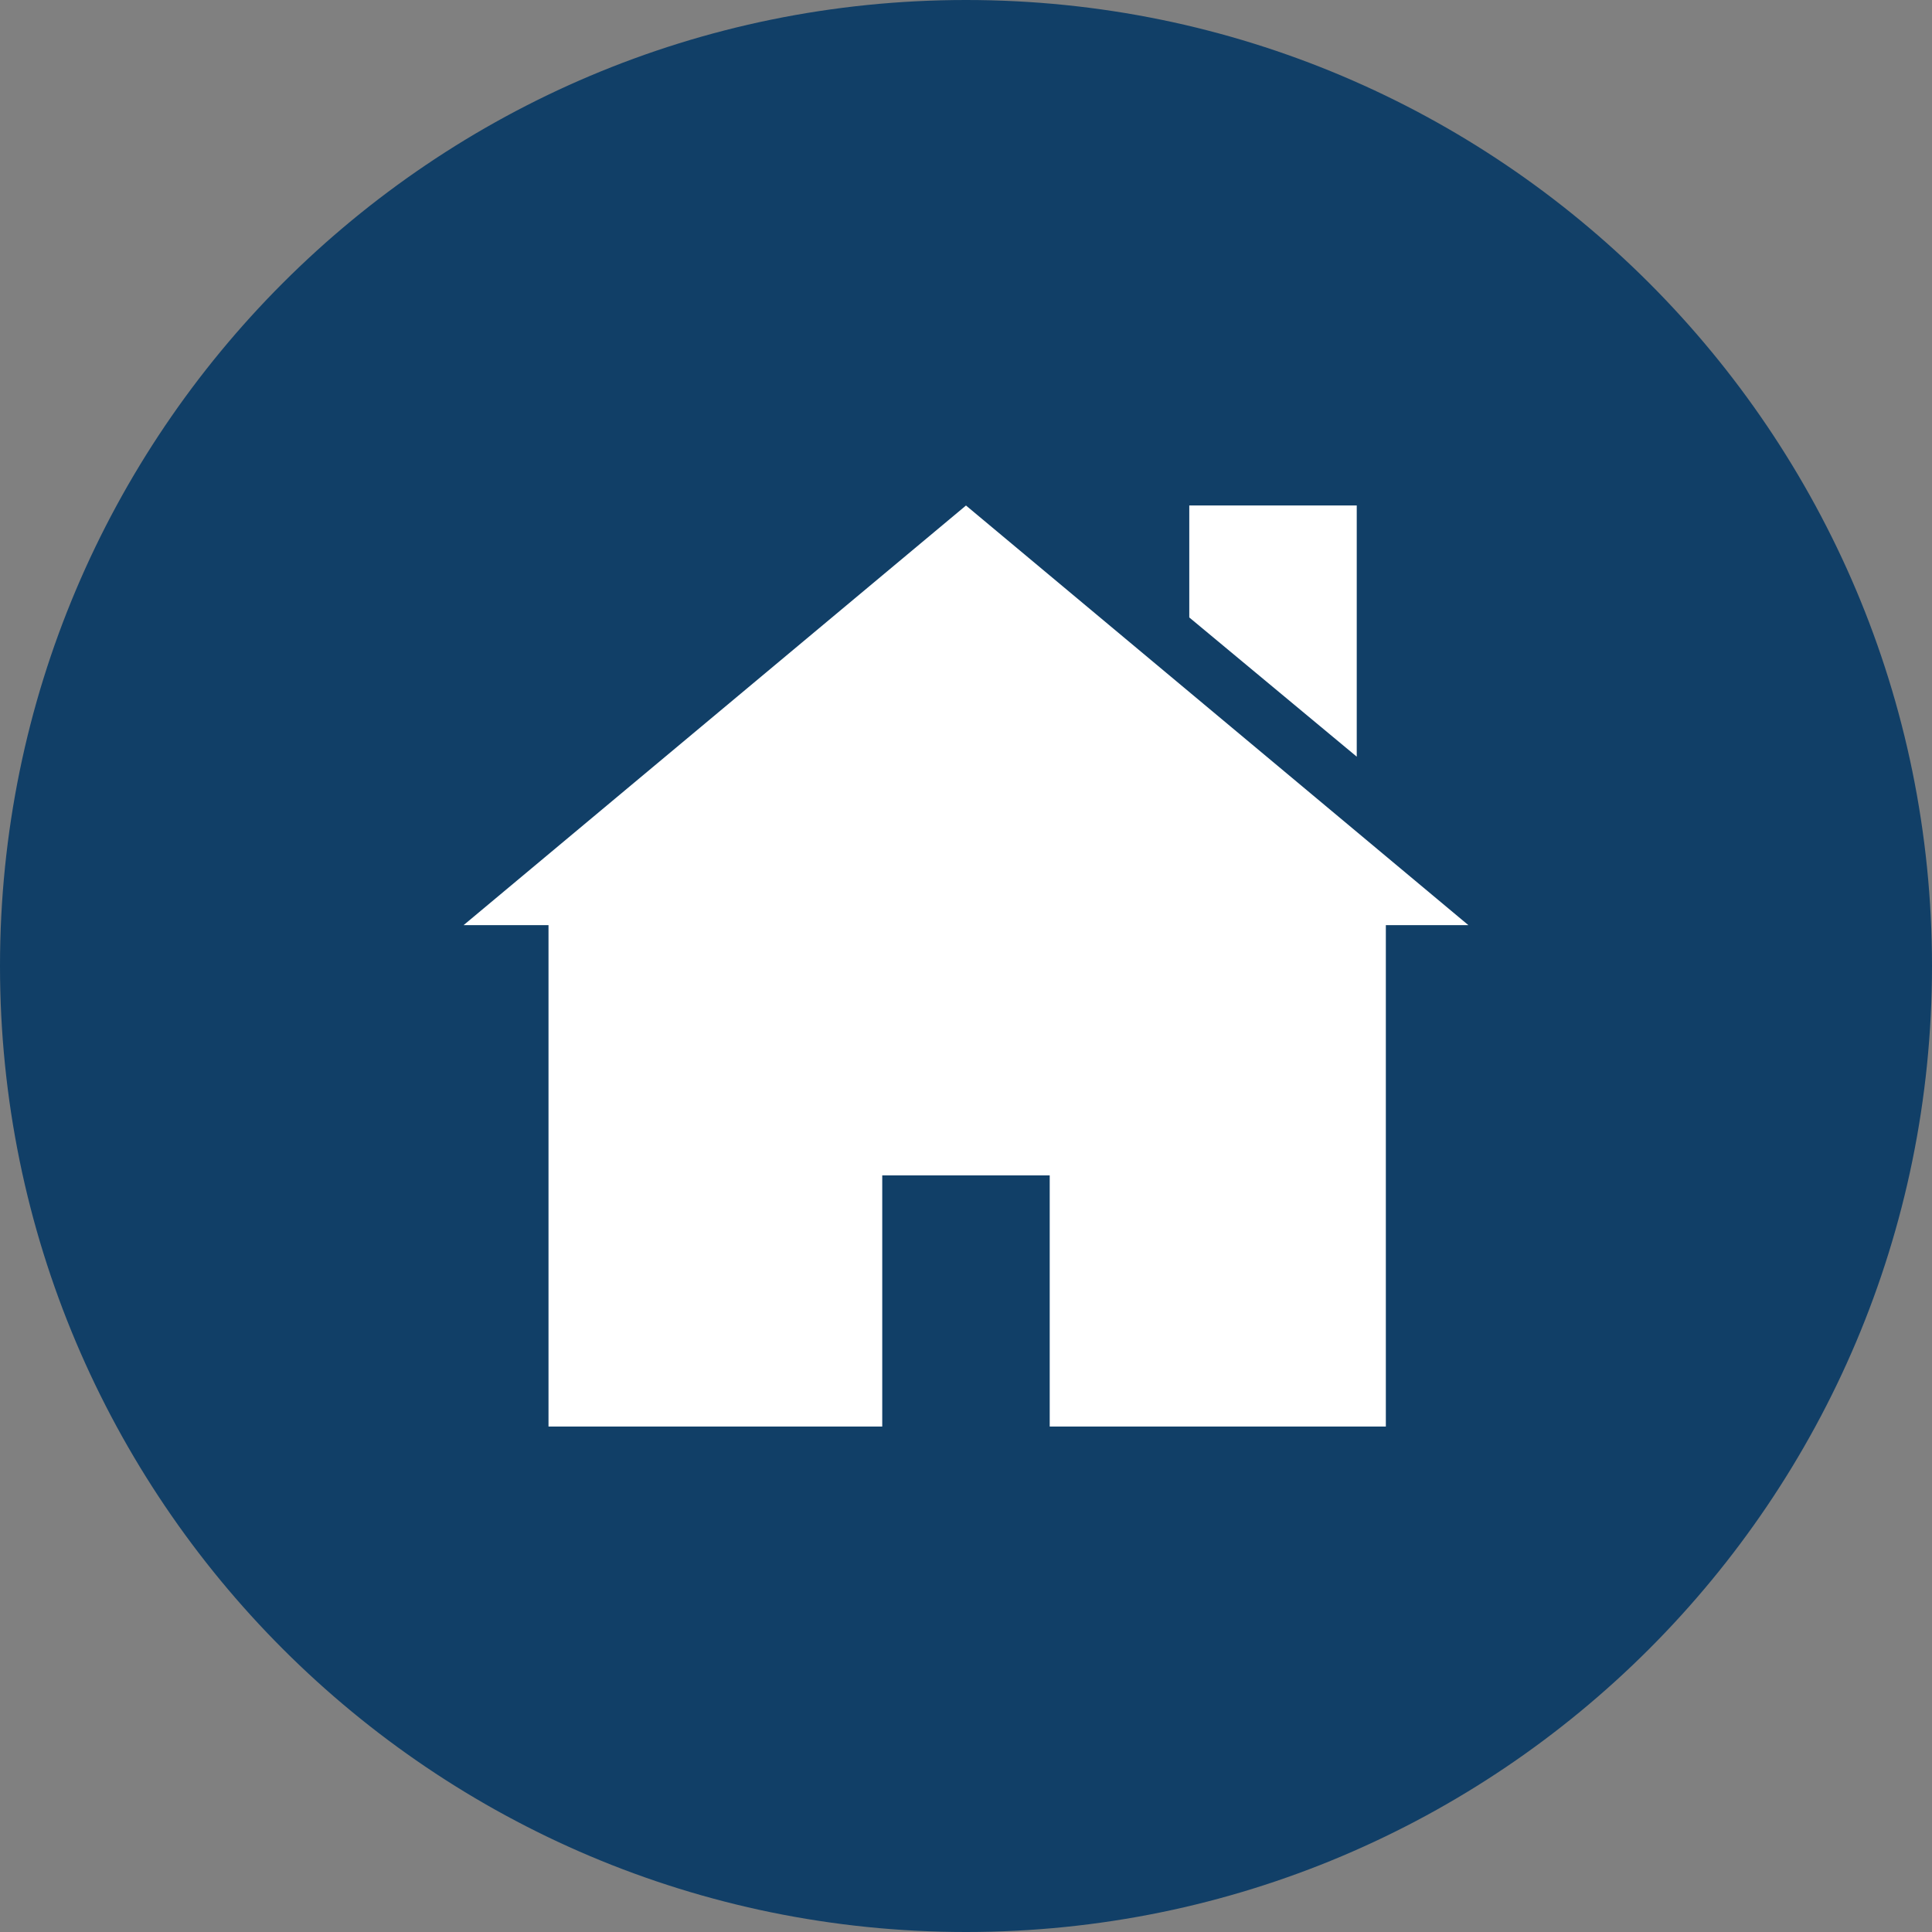 <svg xmlns="http://www.w3.org/2000/svg" xmlns:xlink="http://www.w3.org/1999/xlink" viewBox="0 0 97.832 97.832" height="97.832" width="97.832" data-background-color="#ffffff" preserveAspectRatio="xMidYMid meet" id="tight-bounds"><rect x="0" y="0" width="97.832" height="97.832" fill="#808080" stroke="none"/><g><svg/></g><g><svg viewBox="0 0 97.832 97.832" height="97.832" width="97.832"><g><path d="M0 48.916c0-27.016 21.9-48.916 48.916-48.916 27.016 0 48.916 21.9 48.916 48.916 0 27.016-21.9 48.916-48.916 48.916-27.016 0-48.916-21.9-48.916-48.916zM48.916 93.626c24.693 0 44.71-20.017 44.71-44.71 0-24.693-20.017-44.71-44.71-44.71-24.693 0-44.71 20.017-44.71 44.71 0 24.693 20.017 44.71 44.71 44.71z" data-fill-palette-color="tertiary" fill="#113f67" stroke="transparent"/><ellipse rx="46.959" ry="46.959" cx="48.916" cy="48.916" fill="#113f67" stroke="transparent" stroke-width="0" fill-opacity="1" data-fill-palette-color="tertiary"/></g><g transform="matrix(1,0,0,1,23.475,25.595)"><svg viewBox="0 0 50.881 46.642" height="46.642" width="50.881"><g><svg viewBox="0 0 50.881 46.642" height="46.642" width="50.881"><g><svg viewBox="0 0 50.881 46.642" height="46.642" width="50.881"><g id="textblocktransform"><svg viewBox="0 0 50.881 46.642" height="46.642" width="50.881" id="textblock"><g><svg viewBox="0 0 50.881 46.642" height="46.642" width="50.881"><g><svg viewBox="0 0 50.881 46.642" height="46.642" width="50.881"><g><svg xmlns="http://www.w3.org/2000/svg" xml:space="preserve" viewBox="14.018 17.016 71.964 65.968" x="0" y="0" height="46.642" width="50.881" class="icon-icon-0" data-fill-palette-color="quaternary" id="icon-0"><path d="M50 17.02L14.018 47.074H20.1v35.91h23.902v-17.99h11.994v17.99H80.07v-35.91h5.912zM77.986 17.016H65.992v8.021l11.994 9.971z" fill="#ffffff" data-fill-palette-color="quaternary"/></svg></g></svg></g></svg></g></svg></g></svg></g><g/></svg></g></svg></g></svg></g><defs/></svg>